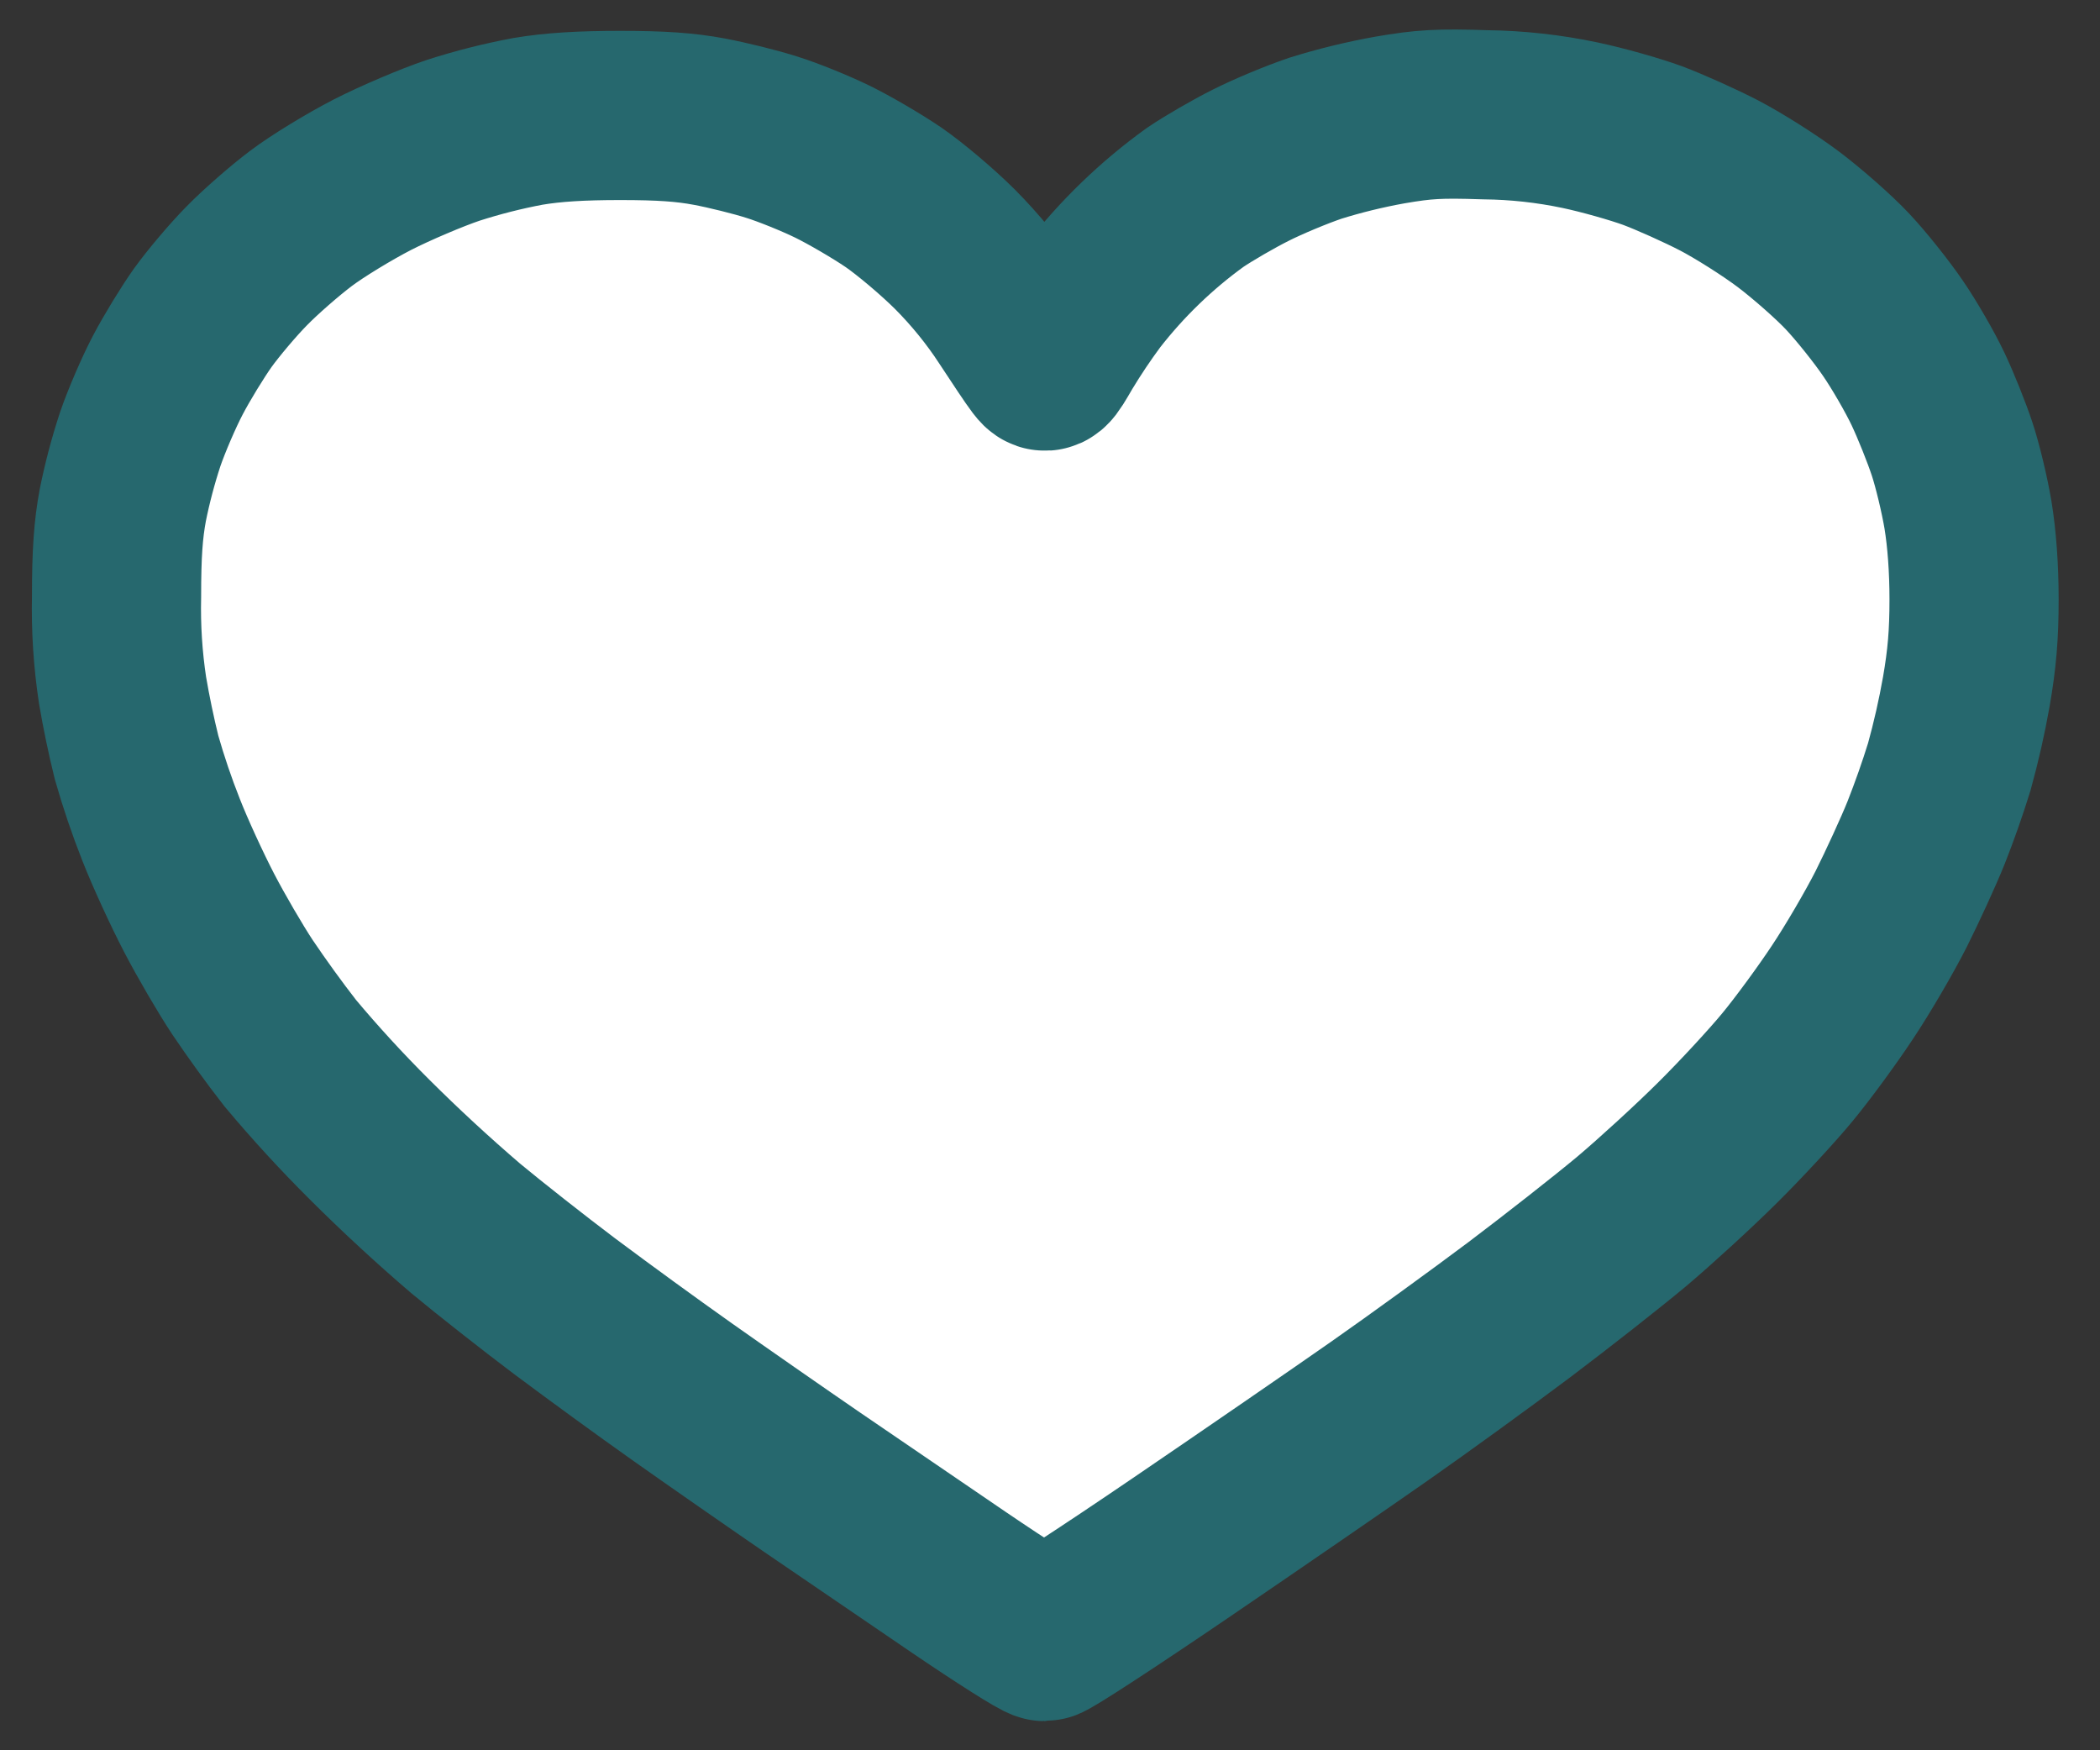 <svg width="36" height="30" viewBox="0 0 36 30" fill="none" xmlns="http://www.w3.org/2000/svg">
<rect x="0" y="0" width="36" height="30" fill="#333333" stroke="none"/>
<path fill-rule="evenodd" clip-rule="evenodd" d="M17.906 28.05C17.848 28.05 17.185 27.63 16.432 27.118L13.924 25.407C13.296 24.976 12.3 24.283 11.708 23.865C11.025 23.381 10.347 22.887 9.675 22.386C9.148 21.989 8.385 21.389 7.982 21.054C7.415 20.568 6.866 20.061 6.337 19.534C5.861 19.06 5.406 18.565 4.974 18.049C4.688 17.681 4.415 17.303 4.154 16.917C3.951 16.61 3.617 16.038 3.414 15.647C3.21 15.255 2.915 14.616 2.762 14.224C2.601 13.818 2.461 13.403 2.341 12.983C2.247 12.602 2.167 12.218 2.101 11.832C2.02 11.298 1.986 10.759 1.998 10.219C1.998 9.483 2.027 9.078 2.105 8.659C2.182 8.276 2.282 7.898 2.404 7.527C2.511 7.215 2.723 6.722 2.876 6.431C3.029 6.138 3.3 5.695 3.478 5.444C3.658 5.195 3.994 4.796 4.228 4.559C4.46 4.321 4.88 3.954 5.159 3.744C5.438 3.533 5.991 3.197 6.385 2.994C6.783 2.791 7.406 2.527 7.769 2.405C8.189 2.27 8.618 2.161 9.052 2.08C9.48 2.008 9.965 1.979 10.632 1.979C11.334 1.979 11.749 2.008 12.159 2.085C12.47 2.143 12.954 2.263 13.232 2.352C13.514 2.44 13.979 2.629 14.27 2.771C14.56 2.913 15.03 3.187 15.314 3.38C15.597 3.574 16.071 3.974 16.369 4.271C16.721 4.624 17.046 5.024 17.311 5.431C17.536 5.775 17.765 6.117 17.824 6.193C17.93 6.33 17.93 6.33 18.166 5.924C18.341 5.634 18.53 5.352 18.732 5.079C19.234 4.433 19.826 3.861 20.489 3.383C20.721 3.226 21.151 2.977 21.441 2.832C21.731 2.685 22.228 2.478 22.547 2.37C22.966 2.239 23.393 2.135 23.826 2.057C24.415 1.956 24.671 1.941 25.456 1.967C26.004 1.973 26.55 2.033 27.087 2.146C27.471 2.227 28.029 2.385 28.33 2.495C28.628 2.607 29.142 2.837 29.474 3.009C29.804 3.181 30.341 3.52 30.663 3.763C30.987 4.008 31.443 4.409 31.675 4.657C31.907 4.904 32.255 5.34 32.45 5.626C32.646 5.911 32.916 6.38 33.051 6.665C33.187 6.952 33.373 7.417 33.465 7.696C33.558 7.976 33.68 8.485 33.737 8.827C33.803 9.229 33.841 9.739 33.841 10.271C33.841 10.879 33.806 11.291 33.709 11.851C33.632 12.286 33.534 12.718 33.416 13.144C33.298 13.525 33.165 13.901 33.019 14.272C32.888 14.598 32.617 15.187 32.419 15.583C32.218 15.979 31.843 16.621 31.583 17.01C31.325 17.4 30.905 17.973 30.648 18.284C30.393 18.595 29.851 19.182 29.443 19.586C29.036 19.991 28.372 20.598 27.969 20.938C27.564 21.276 26.701 21.954 26.049 22.446C25.396 22.936 24.317 23.719 23.649 24.186C22.982 24.653 21.439 25.714 20.223 26.542C19.005 27.371 17.964 28.05 17.906 28.05Z" fill="white" stroke="#26686E" stroke-width="2.9"/>
</svg>
